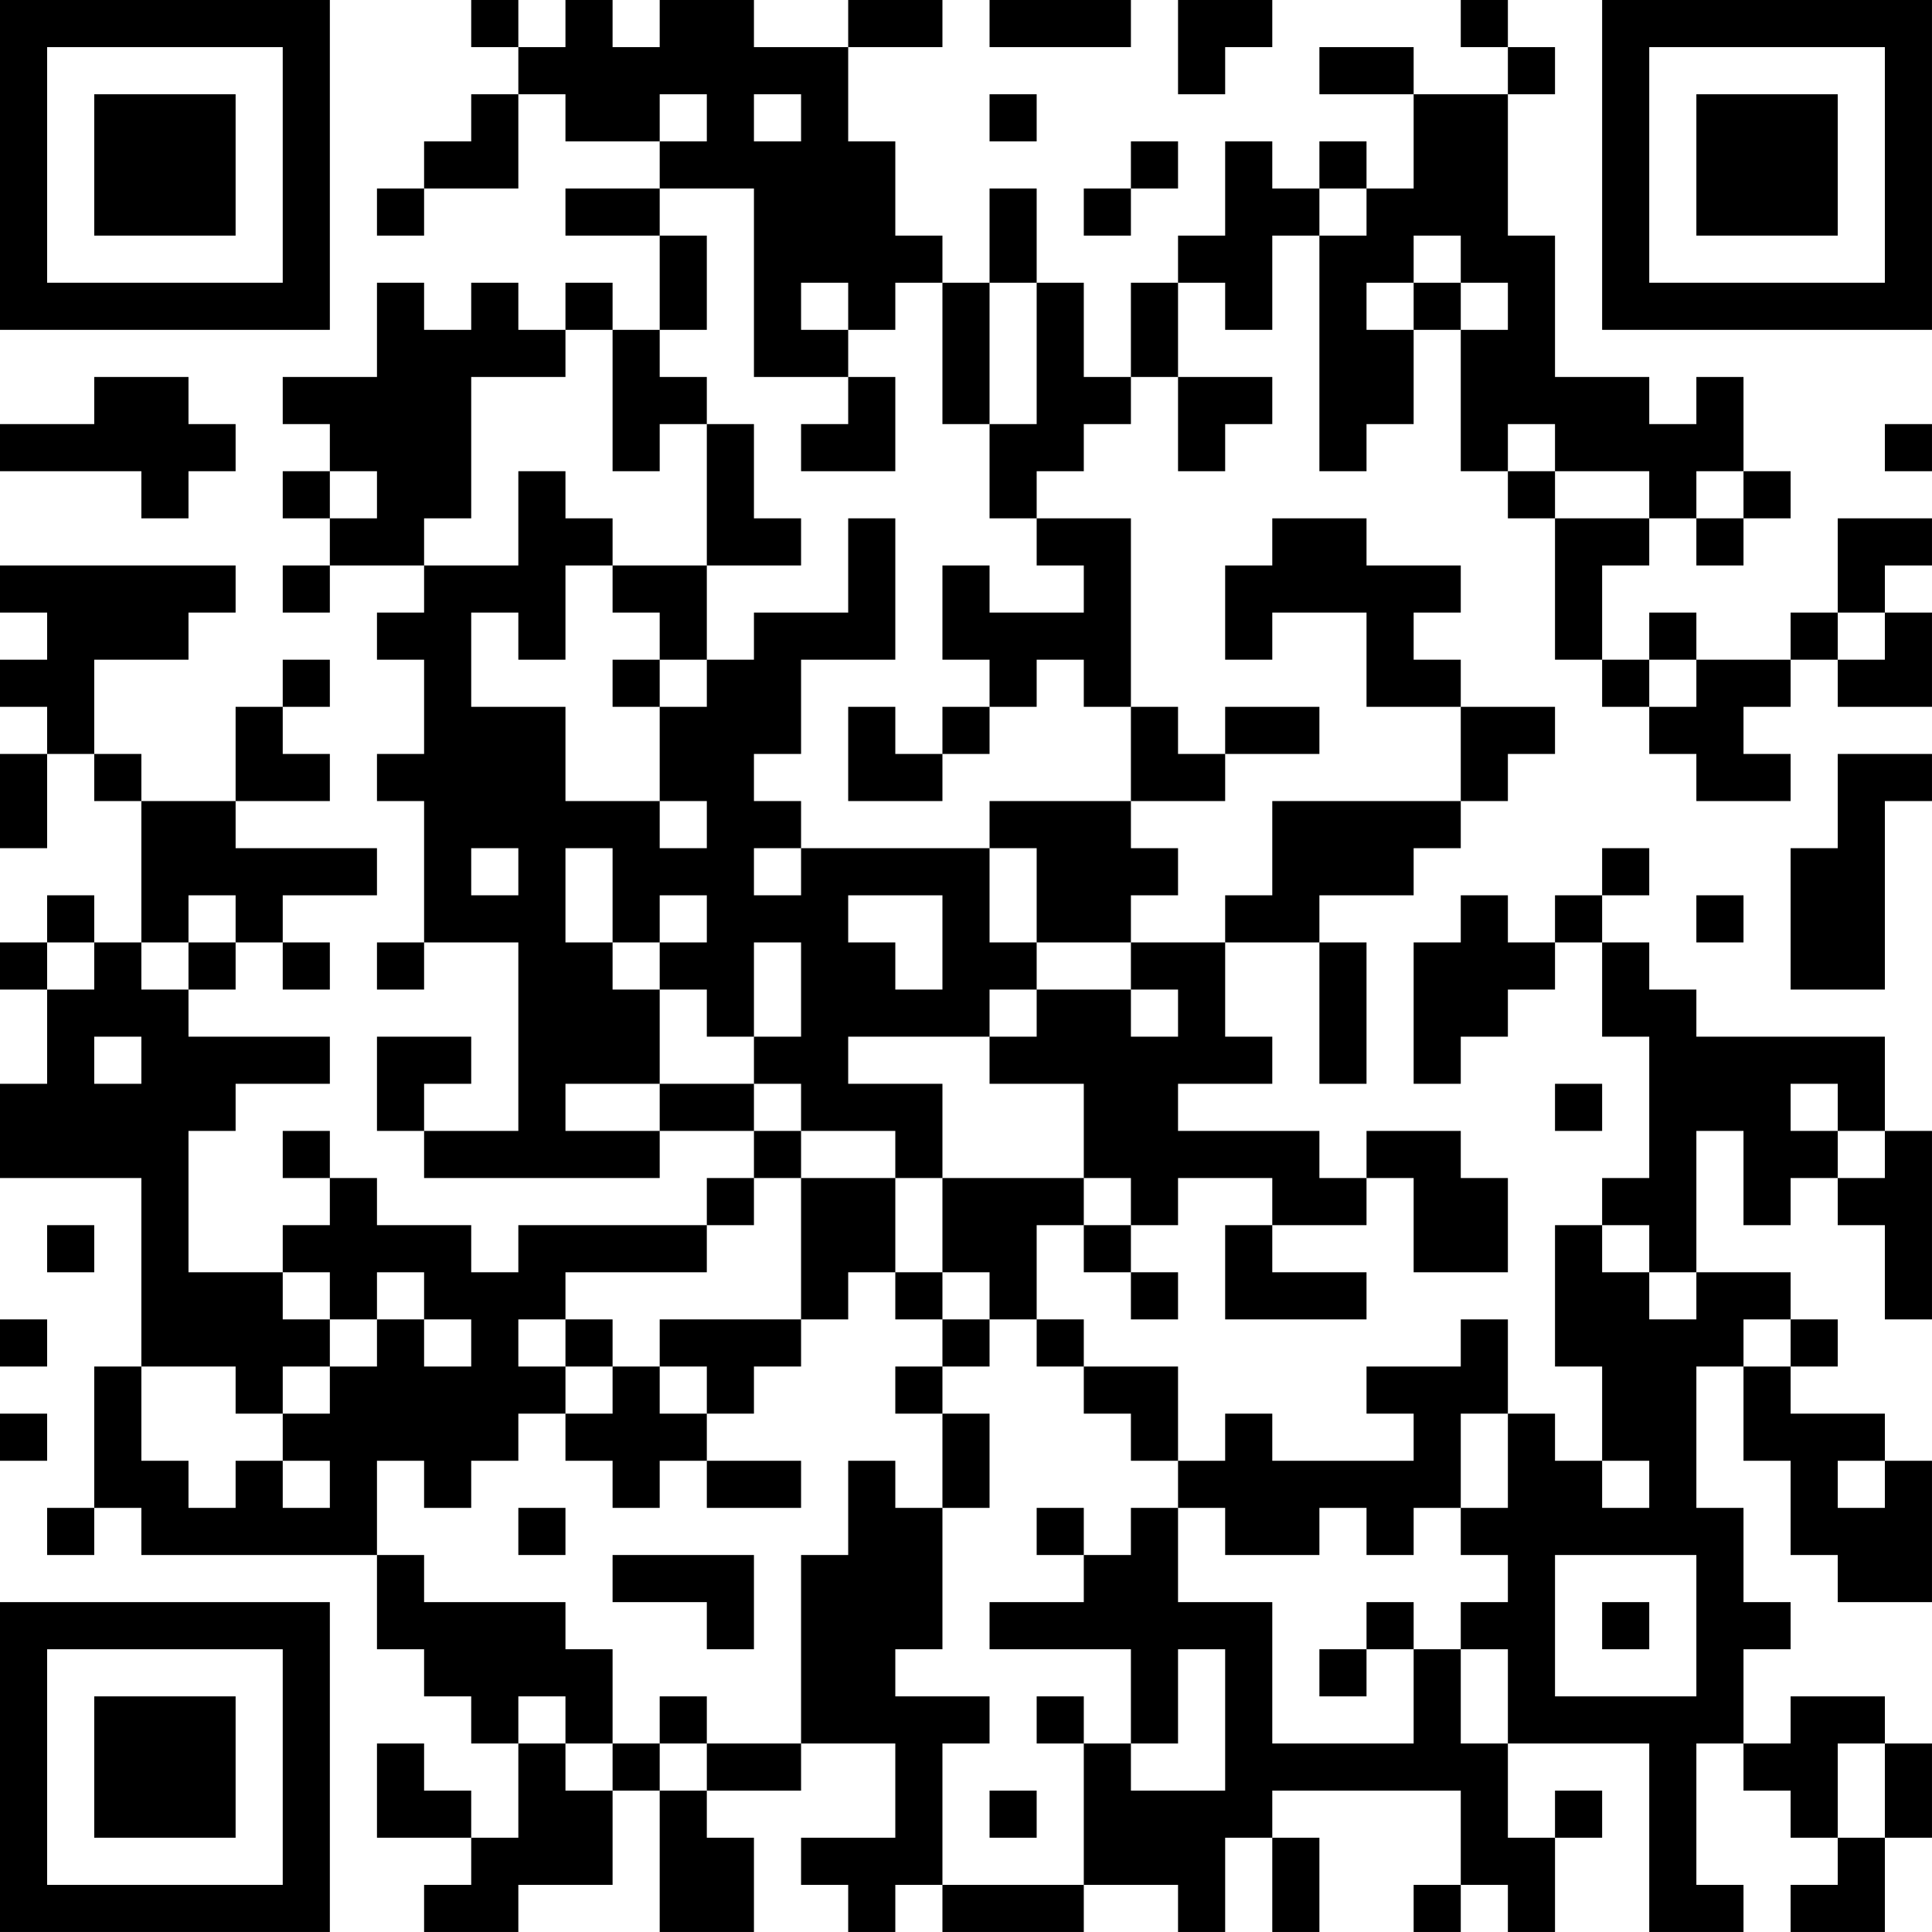 <?xml version="1.0" encoding="UTF-8"?>
<svg xmlns="http://www.w3.org/2000/svg" version="1.1" width="200" height="200" viewBox="0 0 200 200"><rect x="0" y="0" width="200" height="200" fill="#ffffff"/><g transform="scale(4.878)"><g transform="translate(0,0)"><path fill-rule="evenodd" d="M10 0L10 1L11 1L11 2L10 2L10 3L9 3L9 4L8 4L8 5L9 5L9 4L11 4L11 2L12 2L12 3L14 3L14 4L12 4L12 5L14 5L14 7L13 7L13 6L12 6L12 7L11 7L11 6L10 6L10 7L9 7L9 6L8 6L8 8L6 8L6 9L7 9L7 10L6 10L6 11L7 11L7 12L6 12L6 13L7 13L7 12L9 12L9 13L8 13L8 14L9 14L9 16L8 16L8 17L9 17L9 20L8 20L8 21L9 21L9 20L11 20L11 24L9 24L9 23L10 23L10 22L8 22L8 24L9 24L9 25L14 25L14 24L16 24L16 25L15 25L15 26L11 26L11 27L10 27L10 26L8 26L8 25L7 25L7 24L6 24L6 25L7 25L7 26L6 26L6 27L4 27L4 24L5 24L5 23L7 23L7 22L4 22L4 21L5 21L5 20L6 20L6 21L7 21L7 20L6 20L6 19L8 19L8 18L5 18L5 17L7 17L7 16L6 16L6 15L7 15L7 14L6 14L6 15L5 15L5 17L3 17L3 16L2 16L2 14L4 14L4 13L5 13L5 12L0 12L0 13L1 13L1 14L0 14L0 15L1 15L1 16L0 16L0 18L1 18L1 16L2 16L2 17L3 17L3 20L2 20L2 19L1 19L1 20L0 20L0 21L1 21L1 23L0 23L0 25L3 25L3 29L2 29L2 32L1 32L1 33L2 33L2 32L3 32L3 33L8 33L8 35L9 35L9 36L10 36L10 37L11 37L11 39L10 39L10 38L9 38L9 37L8 37L8 39L10 39L10 40L9 40L9 41L11 41L11 40L13 40L13 38L14 38L14 41L16 41L16 39L15 39L15 38L17 38L17 37L19 37L19 39L17 39L17 40L18 40L18 41L19 41L19 40L20 40L20 41L23 41L23 40L25 40L25 41L26 41L26 39L27 39L27 41L28 41L28 39L27 39L27 38L31 38L31 40L30 40L30 41L31 41L31 40L32 40L32 41L33 41L33 39L34 39L34 38L33 38L33 39L32 39L32 37L35 37L35 41L37 41L37 40L36 40L36 37L37 37L37 38L38 38L38 39L39 39L39 40L38 40L38 41L40 41L40 39L41 39L41 37L40 37L40 36L38 36L38 37L37 37L37 35L38 35L38 34L37 34L37 32L36 32L36 29L37 29L37 31L38 31L38 33L39 33L39 34L41 34L41 31L40 31L40 30L38 30L38 29L39 29L39 28L38 28L38 27L36 27L36 24L37 24L37 26L38 26L38 25L39 25L39 26L40 26L40 28L41 28L41 24L40 24L40 22L36 22L36 21L35 21L35 20L34 20L34 19L35 19L35 18L34 18L34 19L33 19L33 20L32 20L32 19L31 19L31 20L30 20L30 23L31 23L31 22L32 22L32 21L33 21L33 20L34 20L34 22L35 22L35 25L34 25L34 26L33 26L33 29L34 29L34 31L33 31L33 30L32 30L32 28L31 28L31 29L29 29L29 30L30 30L30 31L27 31L27 30L26 30L26 31L25 31L25 29L23 29L23 28L22 28L22 26L23 26L23 27L24 27L24 28L25 28L25 27L24 27L24 26L25 26L25 25L27 25L27 26L26 26L26 28L29 28L29 27L27 27L27 26L29 26L29 25L30 25L30 27L32 27L32 25L31 25L31 24L29 24L29 25L28 25L28 24L25 24L25 23L27 23L27 22L26 22L26 20L28 20L28 23L29 23L29 20L28 20L28 19L30 19L30 18L31 18L31 17L32 17L32 16L33 16L33 15L31 15L31 14L30 14L30 13L31 13L31 12L29 12L29 11L27 11L27 12L26 12L26 14L27 14L27 13L29 13L29 15L31 15L31 17L27 17L27 19L26 19L26 20L24 20L24 19L25 19L25 18L24 18L24 17L26 17L26 16L28 16L28 15L26 15L26 16L25 16L25 15L24 15L24 11L22 11L22 10L23 10L23 9L24 9L24 8L25 8L25 10L26 10L26 9L27 9L27 8L25 8L25 6L26 6L26 7L27 7L27 5L28 5L28 10L29 10L29 9L30 9L30 7L31 7L31 10L32 10L32 11L33 11L33 14L34 14L34 15L35 15L35 16L36 16L36 17L38 17L38 16L37 16L37 15L38 15L38 14L39 14L39 15L41 15L41 13L40 13L40 12L41 12L41 11L39 11L39 13L38 13L38 14L36 14L36 13L35 13L35 14L34 14L34 12L35 12L35 11L36 11L36 12L37 12L37 11L38 11L38 10L37 10L37 8L36 8L36 9L35 9L35 8L33 8L33 5L32 5L32 2L33 2L33 1L32 1L32 0L31 0L31 1L32 1L32 2L30 2L30 1L28 1L28 2L30 2L30 4L29 4L29 3L28 3L28 4L27 4L27 3L26 3L26 5L25 5L25 6L24 6L24 8L23 8L23 6L22 6L22 4L21 4L21 6L20 6L20 5L19 5L19 3L18 3L18 1L20 1L20 0L18 0L18 1L16 1L16 0L14 0L14 1L13 1L13 0L12 0L12 1L11 1L11 0ZM21 0L21 1L24 1L24 0ZM25 0L25 2L26 2L26 1L27 1L27 0ZM14 2L14 3L15 3L15 2ZM16 2L16 3L17 3L17 2ZM21 2L21 3L22 3L22 2ZM24 3L24 4L23 4L23 5L24 5L24 4L25 4L25 3ZM14 4L14 5L15 5L15 7L14 7L14 8L15 8L15 9L14 9L14 10L13 10L13 7L12 7L12 8L10 8L10 11L9 11L9 12L11 12L11 10L12 10L12 11L13 11L13 12L12 12L12 14L11 14L11 13L10 13L10 15L12 15L12 17L14 17L14 18L15 18L15 17L14 17L14 15L15 15L15 14L16 14L16 13L18 13L18 11L19 11L19 14L17 14L17 16L16 16L16 17L17 17L17 18L16 18L16 19L17 19L17 18L21 18L21 20L22 20L22 21L21 21L21 22L18 22L18 23L20 23L20 25L19 25L19 24L17 24L17 23L16 23L16 22L17 22L17 20L16 20L16 22L15 22L15 21L14 21L14 20L15 20L15 19L14 19L14 20L13 20L13 18L12 18L12 20L13 20L13 21L14 21L14 23L12 23L12 24L14 24L14 23L16 23L16 24L17 24L17 25L16 25L16 26L15 26L15 27L12 27L12 28L11 28L11 29L12 29L12 30L11 30L11 31L10 31L10 32L9 32L9 31L8 31L8 33L9 33L9 34L12 34L12 35L13 35L13 37L12 37L12 36L11 36L11 37L12 37L12 38L13 38L13 37L14 37L14 38L15 38L15 37L17 37L17 33L18 33L18 31L19 31L19 32L20 32L20 35L19 35L19 36L21 36L21 37L20 37L20 40L23 40L23 37L24 37L24 38L26 38L26 35L25 35L25 37L24 37L24 35L21 35L21 34L23 34L23 33L24 33L24 32L25 32L25 34L27 34L27 37L30 37L30 35L31 35L31 37L32 37L32 35L31 35L31 34L32 34L32 33L31 33L31 32L32 32L32 30L31 30L31 32L30 32L30 33L29 33L29 32L28 32L28 33L26 33L26 32L25 32L25 31L24 31L24 30L23 30L23 29L22 29L22 28L21 28L21 27L20 27L20 25L23 25L23 26L24 26L24 25L23 25L23 23L21 23L21 22L22 22L22 21L24 21L24 22L25 22L25 21L24 21L24 20L22 20L22 18L21 18L21 17L24 17L24 15L23 15L23 14L22 14L22 15L21 15L21 14L20 14L20 12L21 12L21 13L23 13L23 12L22 12L22 11L21 11L21 9L22 9L22 6L21 6L21 9L20 9L20 6L19 6L19 7L18 7L18 6L17 6L17 7L18 7L18 8L16 8L16 4ZM28 4L28 5L29 5L29 4ZM30 5L30 6L29 6L29 7L30 7L30 6L31 6L31 7L32 7L32 6L31 6L31 5ZM2 8L2 9L0 9L0 10L3 10L3 11L4 11L4 10L5 10L5 9L4 9L4 8ZM18 8L18 9L17 9L17 10L19 10L19 8ZM15 9L15 12L13 12L13 13L14 13L14 14L13 14L13 15L14 15L14 14L15 14L15 12L17 12L17 11L16 11L16 9ZM32 9L32 10L33 10L33 11L35 11L35 10L33 10L33 9ZM40 9L40 10L41 10L41 9ZM7 10L7 11L8 11L8 10ZM36 10L36 11L37 11L37 10ZM39 13L39 14L40 14L40 13ZM35 14L35 15L36 15L36 14ZM18 15L18 17L20 17L20 16L21 16L21 15L20 15L20 16L19 16L19 15ZM39 16L39 18L38 18L38 21L40 21L40 17L41 17L41 16ZM10 18L10 19L11 19L11 18ZM4 19L4 20L3 20L3 21L4 21L4 20L5 20L5 19ZM18 19L18 20L19 20L19 21L20 21L20 19ZM36 19L36 20L37 20L37 19ZM1 20L1 21L2 21L2 20ZM2 22L2 23L3 23L3 22ZM33 23L33 24L34 24L34 23ZM38 23L38 24L39 24L39 25L40 25L40 24L39 24L39 23ZM17 25L17 28L14 28L14 29L13 29L13 28L12 28L12 29L13 29L13 30L12 30L12 31L13 31L13 32L14 32L14 31L15 31L15 32L17 32L17 31L15 31L15 30L16 30L16 29L17 29L17 28L18 28L18 27L19 27L19 28L20 28L20 29L19 29L19 30L20 30L20 32L21 32L21 30L20 30L20 29L21 29L21 28L20 28L20 27L19 27L19 25ZM1 26L1 27L2 27L2 26ZM34 26L34 27L35 27L35 28L36 28L36 27L35 27L35 26ZM6 27L6 28L7 28L7 29L6 29L6 30L5 30L5 29L3 29L3 31L4 31L4 32L5 32L5 31L6 31L6 32L7 32L7 31L6 31L6 30L7 30L7 29L8 29L8 28L9 28L9 29L10 29L10 28L9 28L9 27L8 27L8 28L7 28L7 27ZM0 28L0 29L1 29L1 28ZM37 28L37 29L38 29L38 28ZM14 29L14 30L15 30L15 29ZM0 30L0 31L1 31L1 30ZM34 31L34 32L35 32L35 31ZM39 31L39 32L40 32L40 31ZM11 32L11 33L12 33L12 32ZM22 32L22 33L23 33L23 32ZM13 33L13 34L15 34L15 35L16 35L16 33ZM33 33L33 36L36 36L36 33ZM29 34L29 35L28 35L28 36L29 36L29 35L30 35L30 34ZM34 34L34 35L35 35L35 34ZM14 36L14 37L15 37L15 36ZM22 36L22 37L23 37L23 36ZM39 37L39 39L40 39L40 37ZM21 38L21 39L22 39L22 38ZM0 0L0 7L7 7L7 0ZM1 1L1 6L6 6L6 1ZM2 2L2 5L5 5L5 2ZM34 0L34 7L41 7L41 0ZM35 1L35 6L40 6L40 1ZM36 2L36 5L39 5L39 2ZM0 34L0 41L7 41L7 34ZM1 35L1 40L6 40L6 35ZM2 36L2 39L5 39L5 36Z" fill="#000000"/></g></g></svg>
